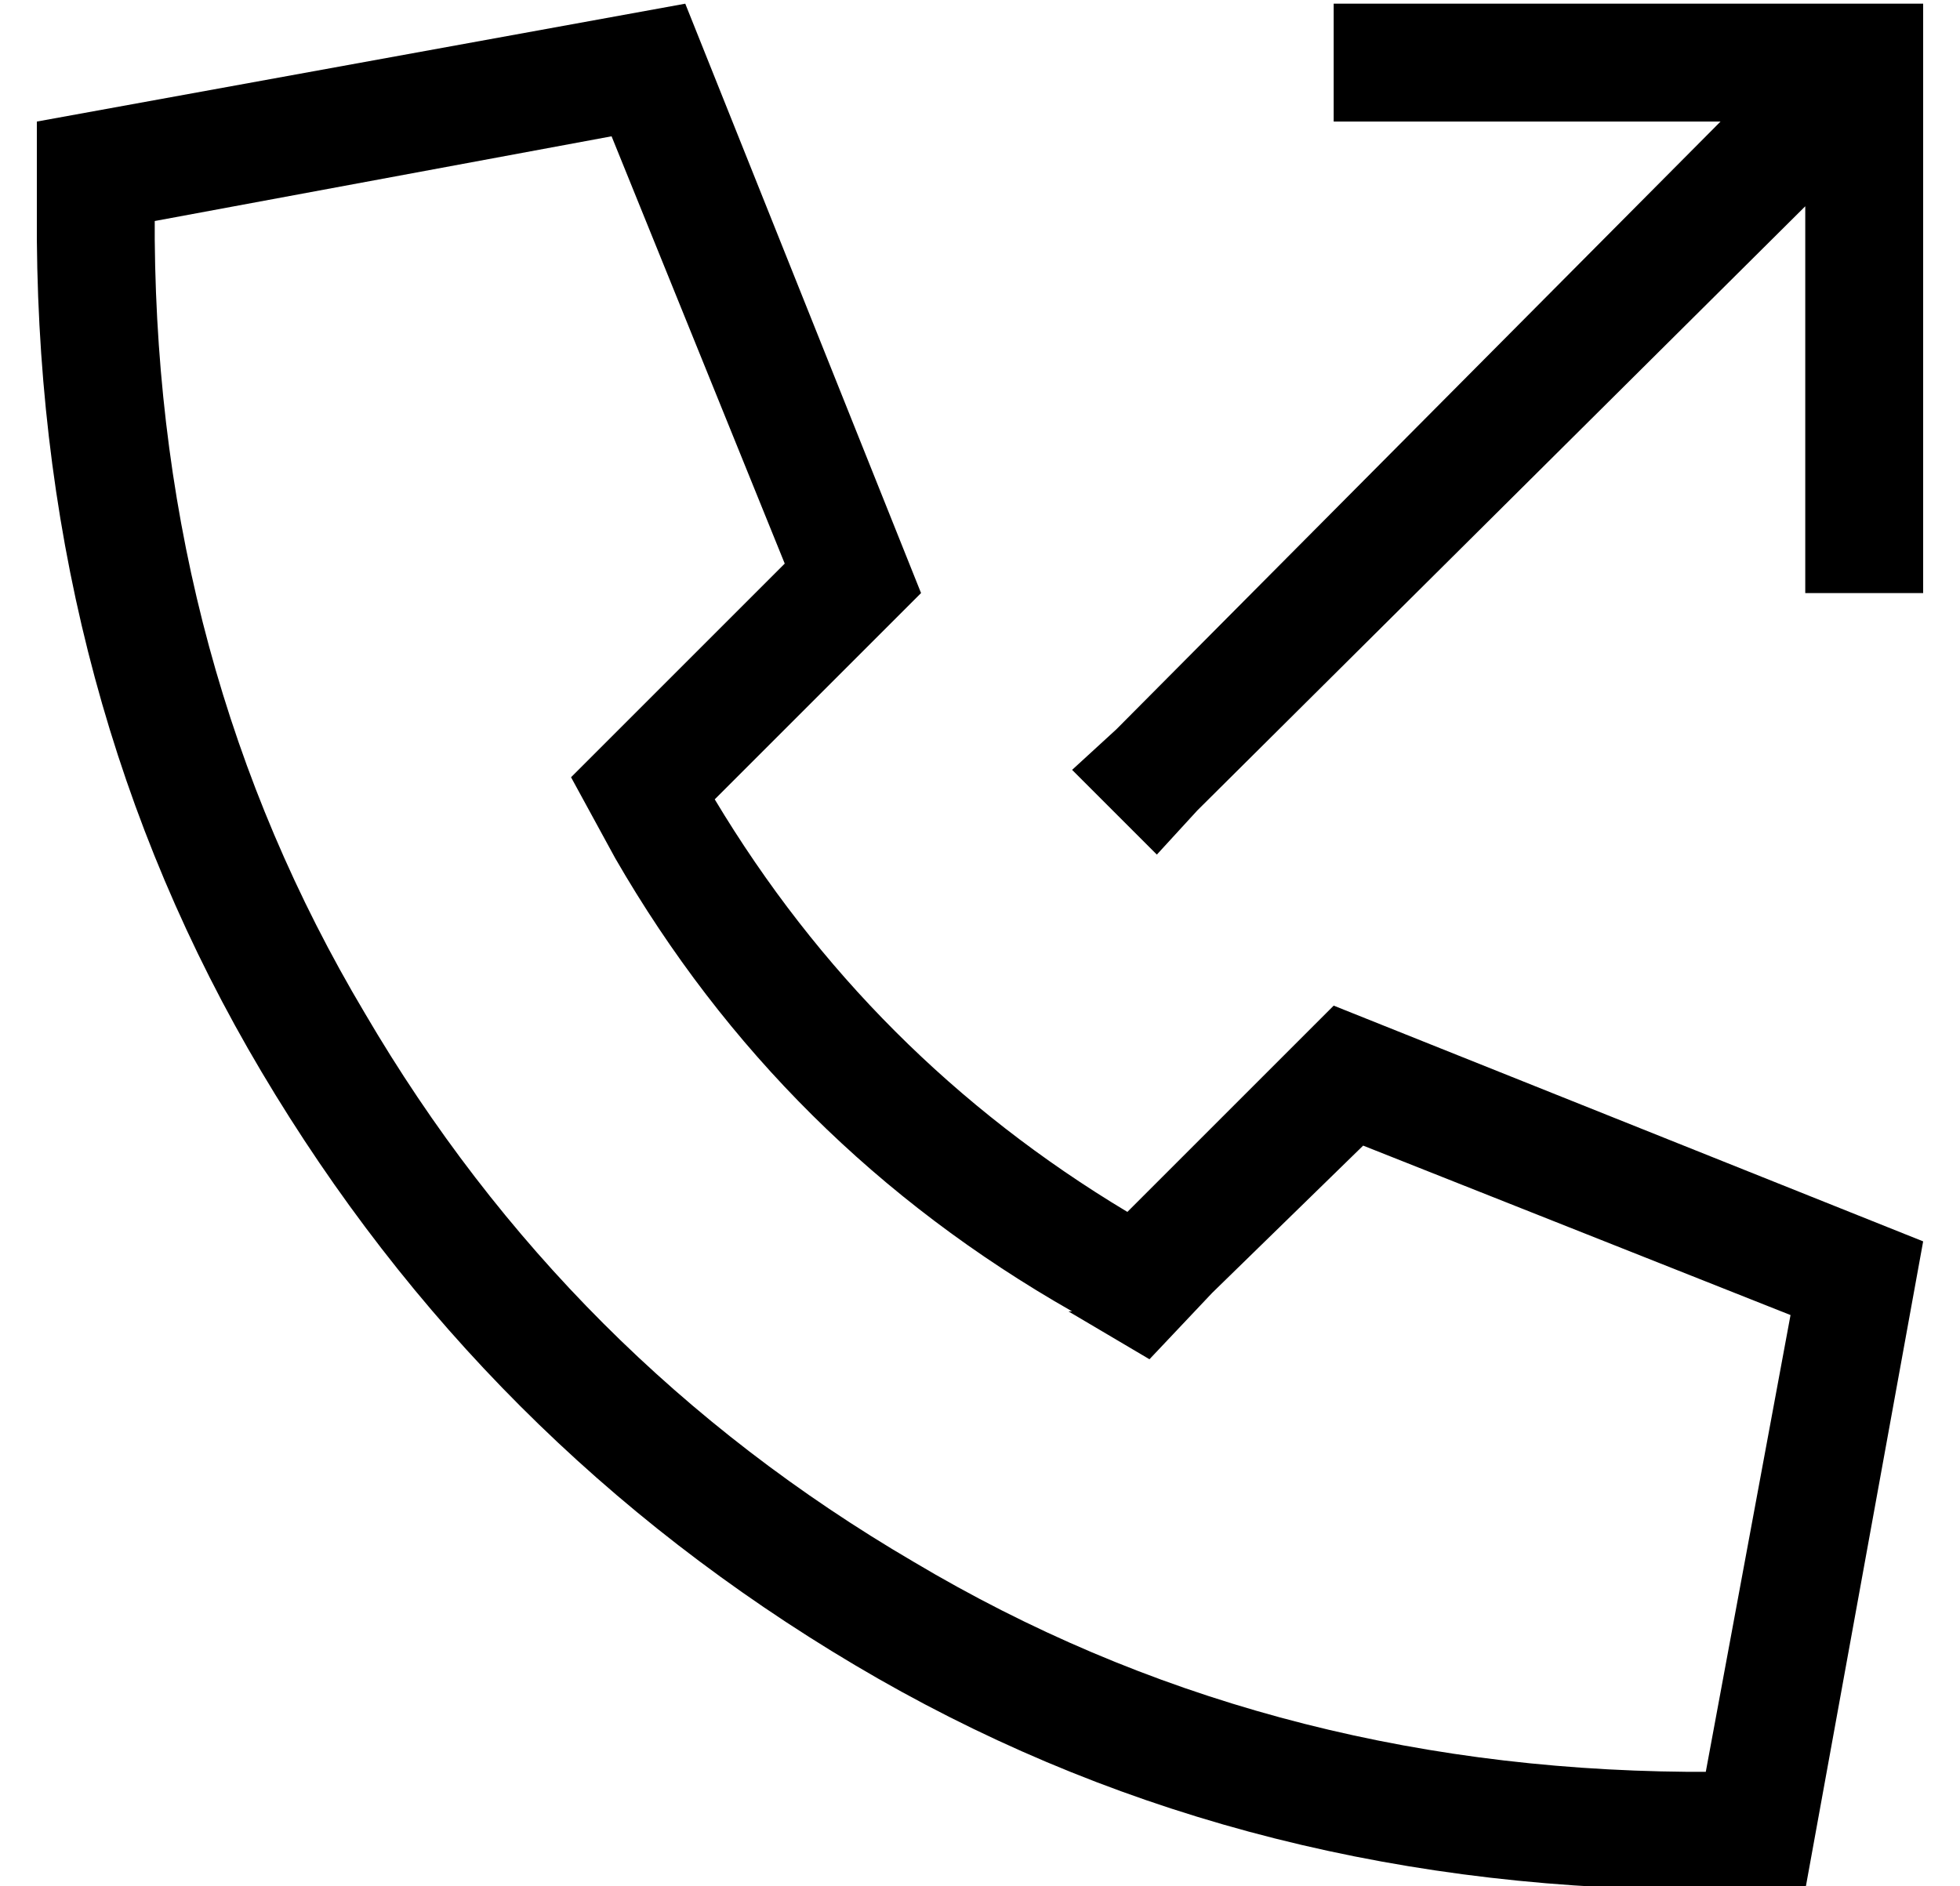 <?xml version="1.0" standalone="no"?>
<!DOCTYPE svg PUBLIC "-//W3C//DTD SVG 1.1//EN" "http://www.w3.org/Graphics/SVG/1.1/DTD/svg11.dtd" >
<svg xmlns="http://www.w3.org/2000/svg" xmlns:xlink="http://www.w3.org/1999/xlink" version="1.1" viewBox="-10 -40 532 512">
   <path fill="currentColor"
d="M280 316l22 13l-22 -13l22 13l17 -18v0l41 -40v0l116 46v0l-23 124v0h-5v0q-116 -1 -210 -57q-94 -55 -149 -149q-56 -94 -57 -210v-5v0l124 -23v0l47 116v0l-41 41v0l-17 17v0l12 22v0q45 78 124 123h-1zM512 297l-160 -64l160 64l-160 -64l-56 56v0q-70 -42 -112 -112
l56 -56v0l-64 -160v0l-176 32v0v32v0q1 125 61 226t161 161t226 61h32v0l32 -176v0zM293 158l-12 11l12 -11l-12 11l23 23v0l11 -12v0l165 -164v0v89v0v16v0h32v0v-16v0v-128v0v-16v0h-16h-144v32v0h16h89l-164 165v0z" />
</svg>
